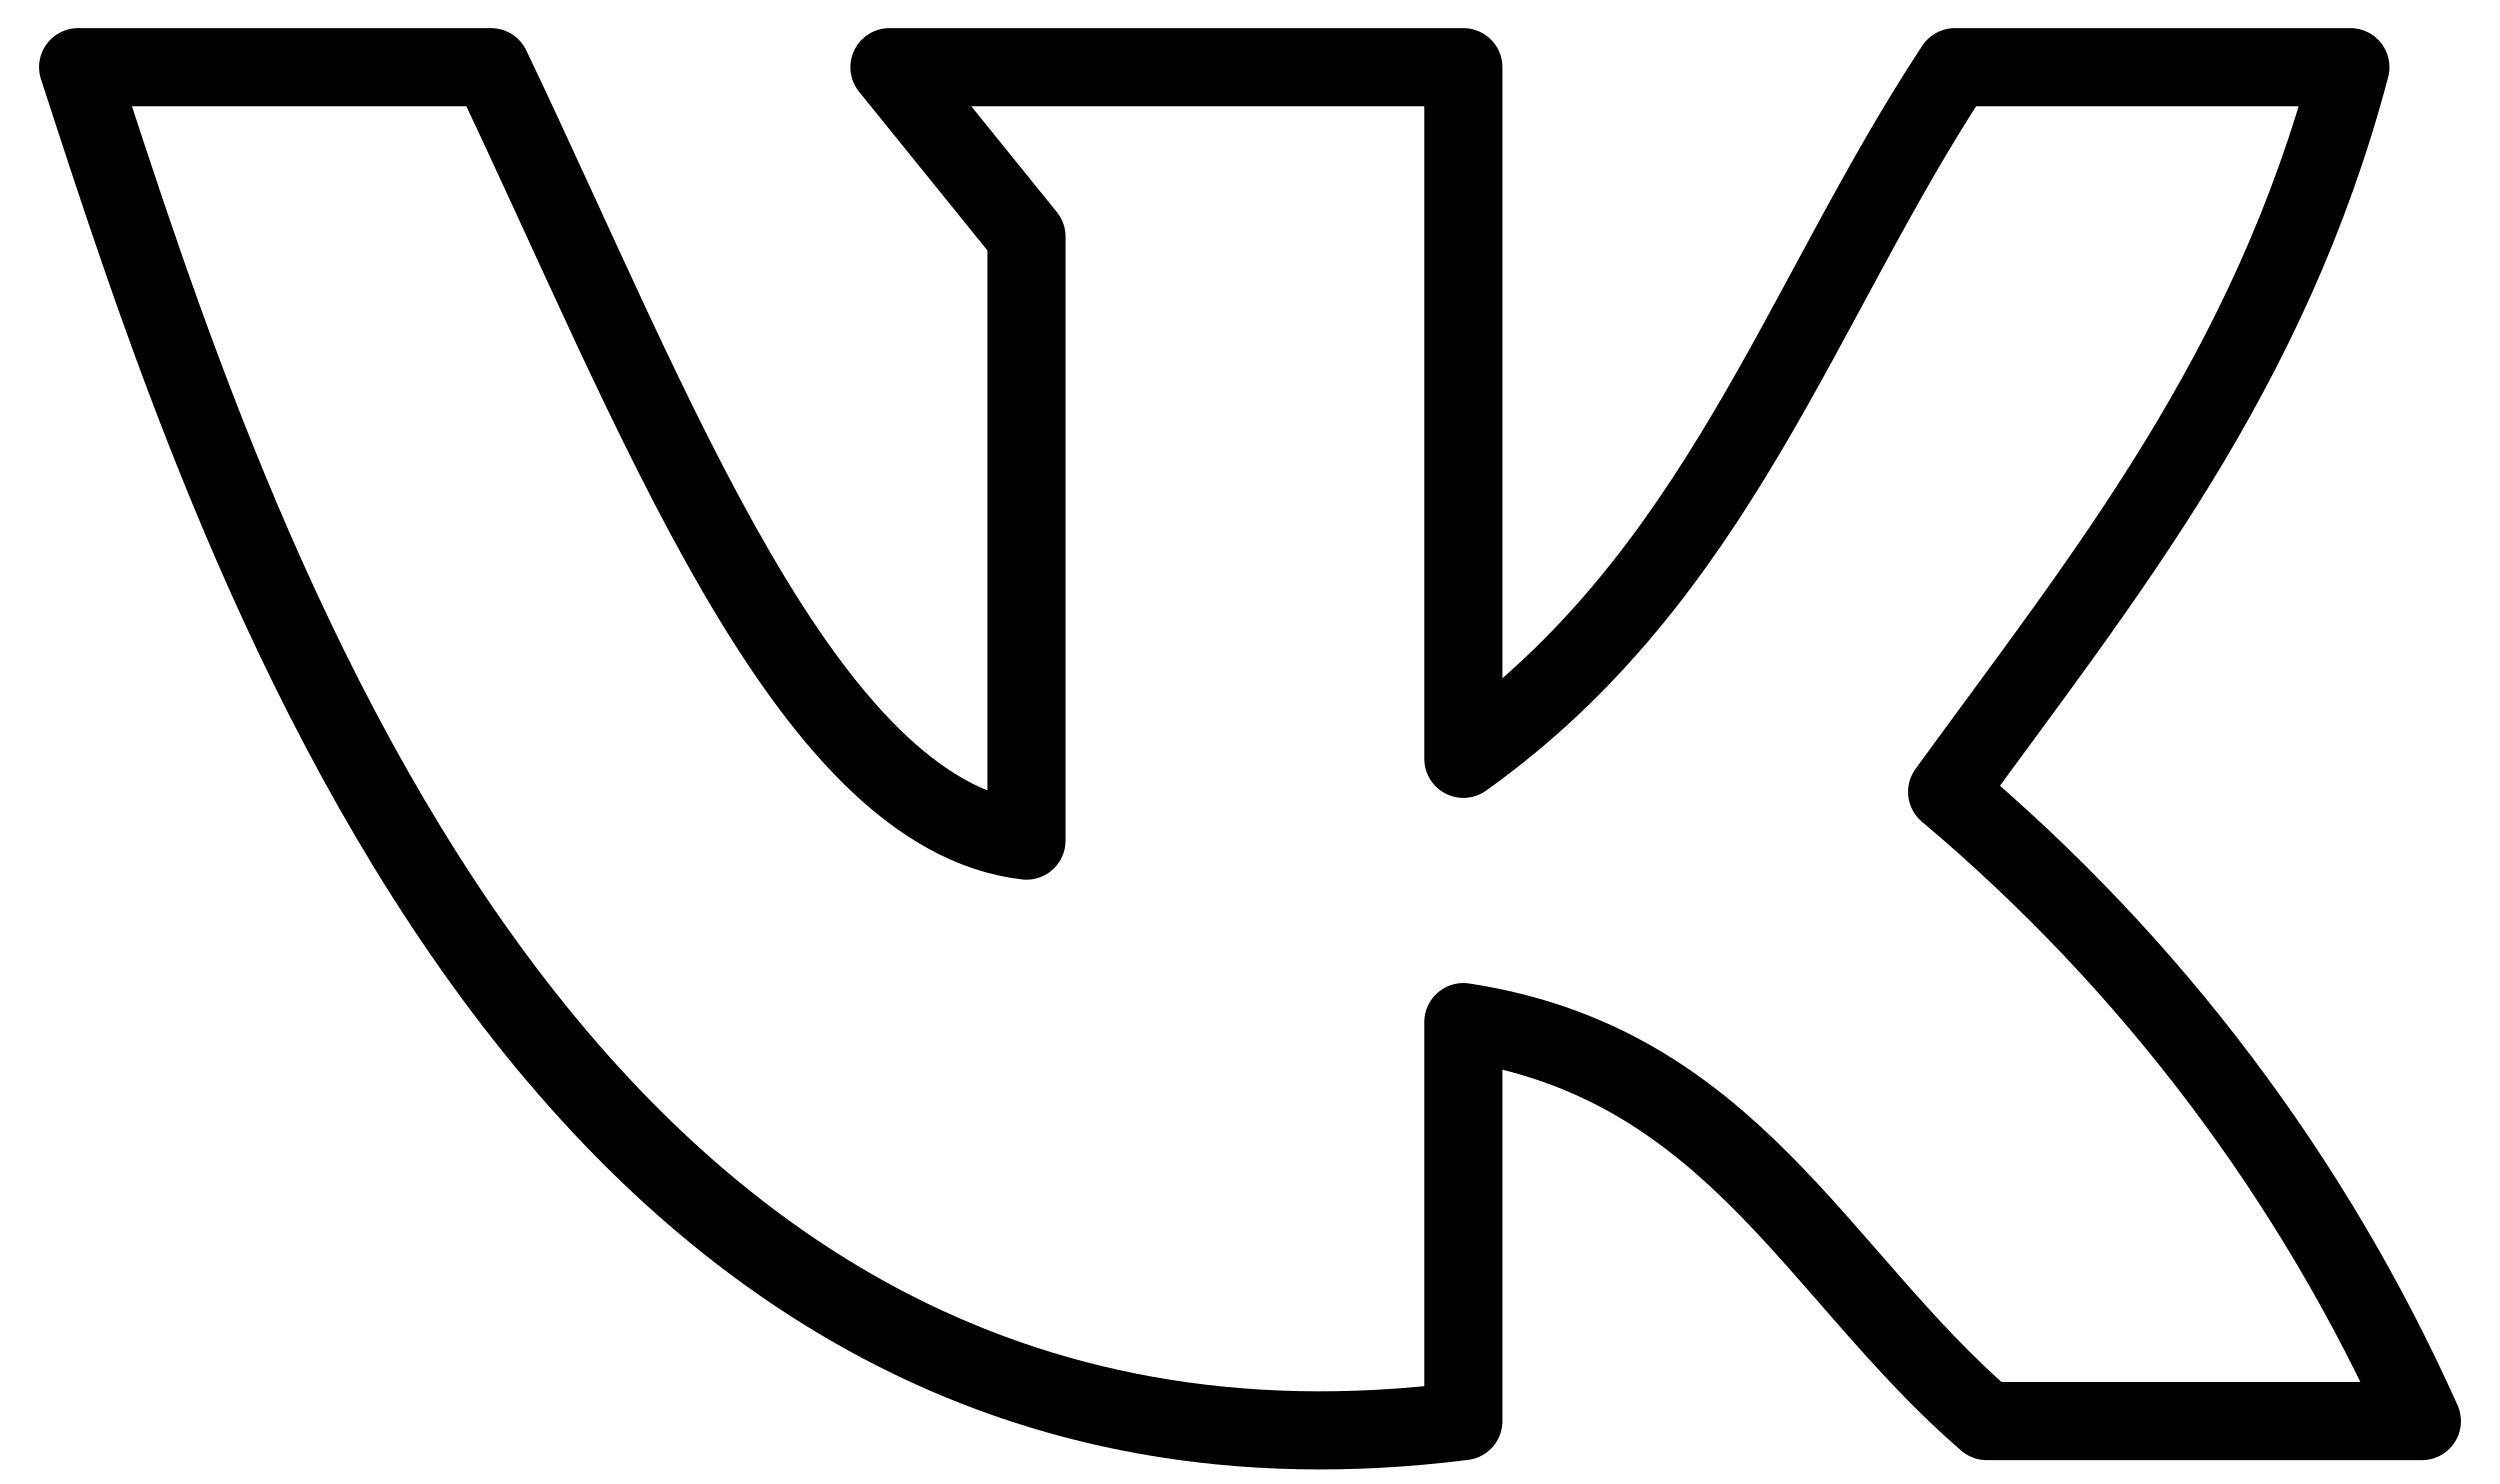 <svg width="32" height="19" viewBox="0 0 32 19" fill="none" xmlns="http://www.w3.org/2000/svg">
<path d="M18.731 18.19V13.083C22.162 13.606 23.246 16.306 25.431 18.19H31C29.608 15.082 27.53 12.329 24.923 10.136C26.923 7.383 29.046 4.79 30.085 0.86H25.023C23.038 3.867 21.992 7.39 18.731 9.713V0.86H11.385L13.139 3.029V10.76C10.292 10.429 8.369 5.221 6.285 0.86H1C2.923 6.752 6.969 19.683 18.731 18.19Z" stroke="black" stroke-linecap="round" stroke-linejoin="round"/>
</svg>
